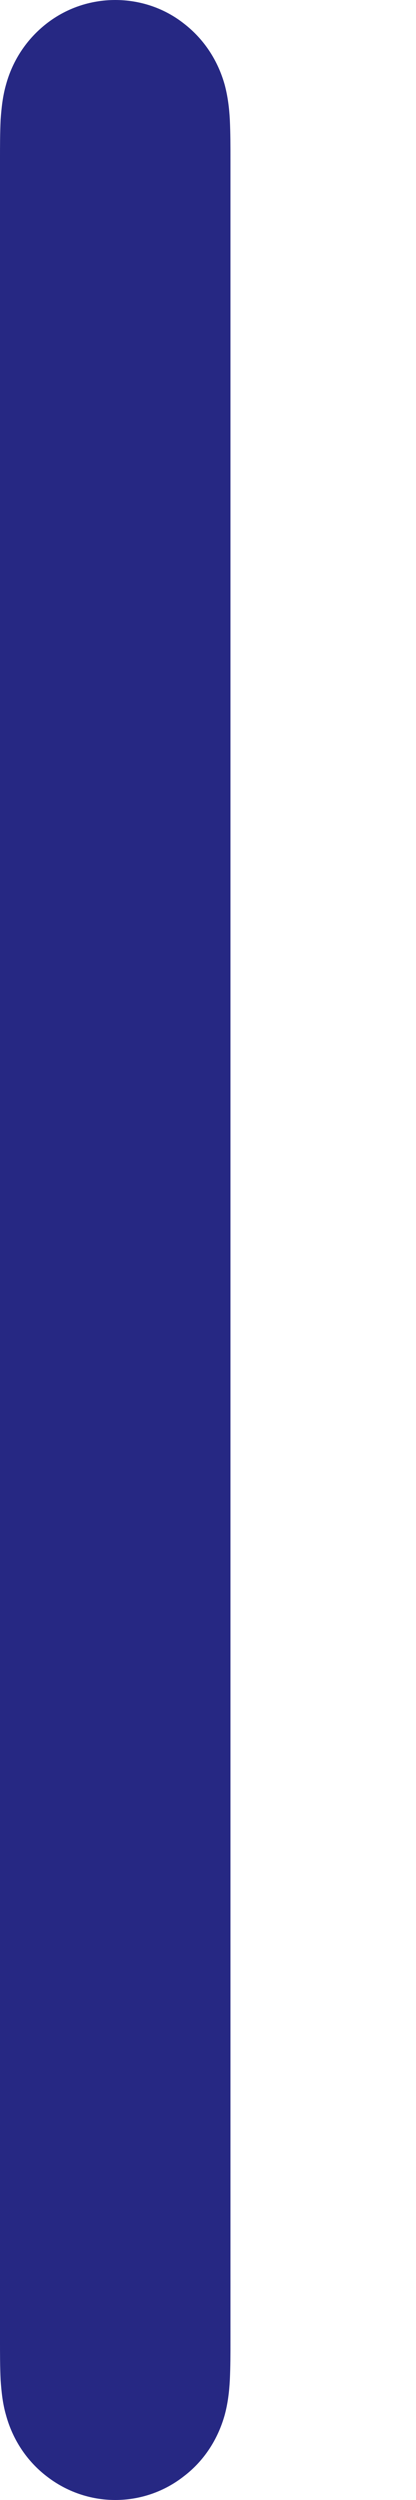 <svg width="2" height="12" viewBox="0 0 2 12" fill="none" xmlns="http://www.w3.org/2000/svg">
<path fill-rule="evenodd" clip-rule="evenodd" d="M1.105 0.575C1.102 0.518 1.095 0.462 1.08 0.406C1.047 0.289 0.98 0.187 0.884 0.113C0.79 0.039 0.674 0 0.554 0C0.435 0 0.319 0.039 0.224 0.113C0.129 0.187 0.061 0.289 0.029 0.406C0.013 0.462 0.007 0.518 0.003 0.575C0 0.639 0 0.702 0 0.765V0.766V11.234V11.235C0 11.298 0 11.361 0.003 11.424C0.007 11.482 0.013 11.538 0.029 11.593C0.061 11.71 0.129 11.813 0.224 11.886C0.319 11.96 0.435 12 0.554 12C0.674 12 0.79 11.96 0.884 11.886C0.98 11.813 1.047 11.71 1.08 11.593C1.095 11.538 1.102 11.482 1.105 11.424C1.108 11.361 1.108 11.298 1.108 11.235V11.234V0.766V0.765C1.108 0.702 1.108 0.639 1.105 0.575V0.575Z" fill="#262883"/>
</svg>
